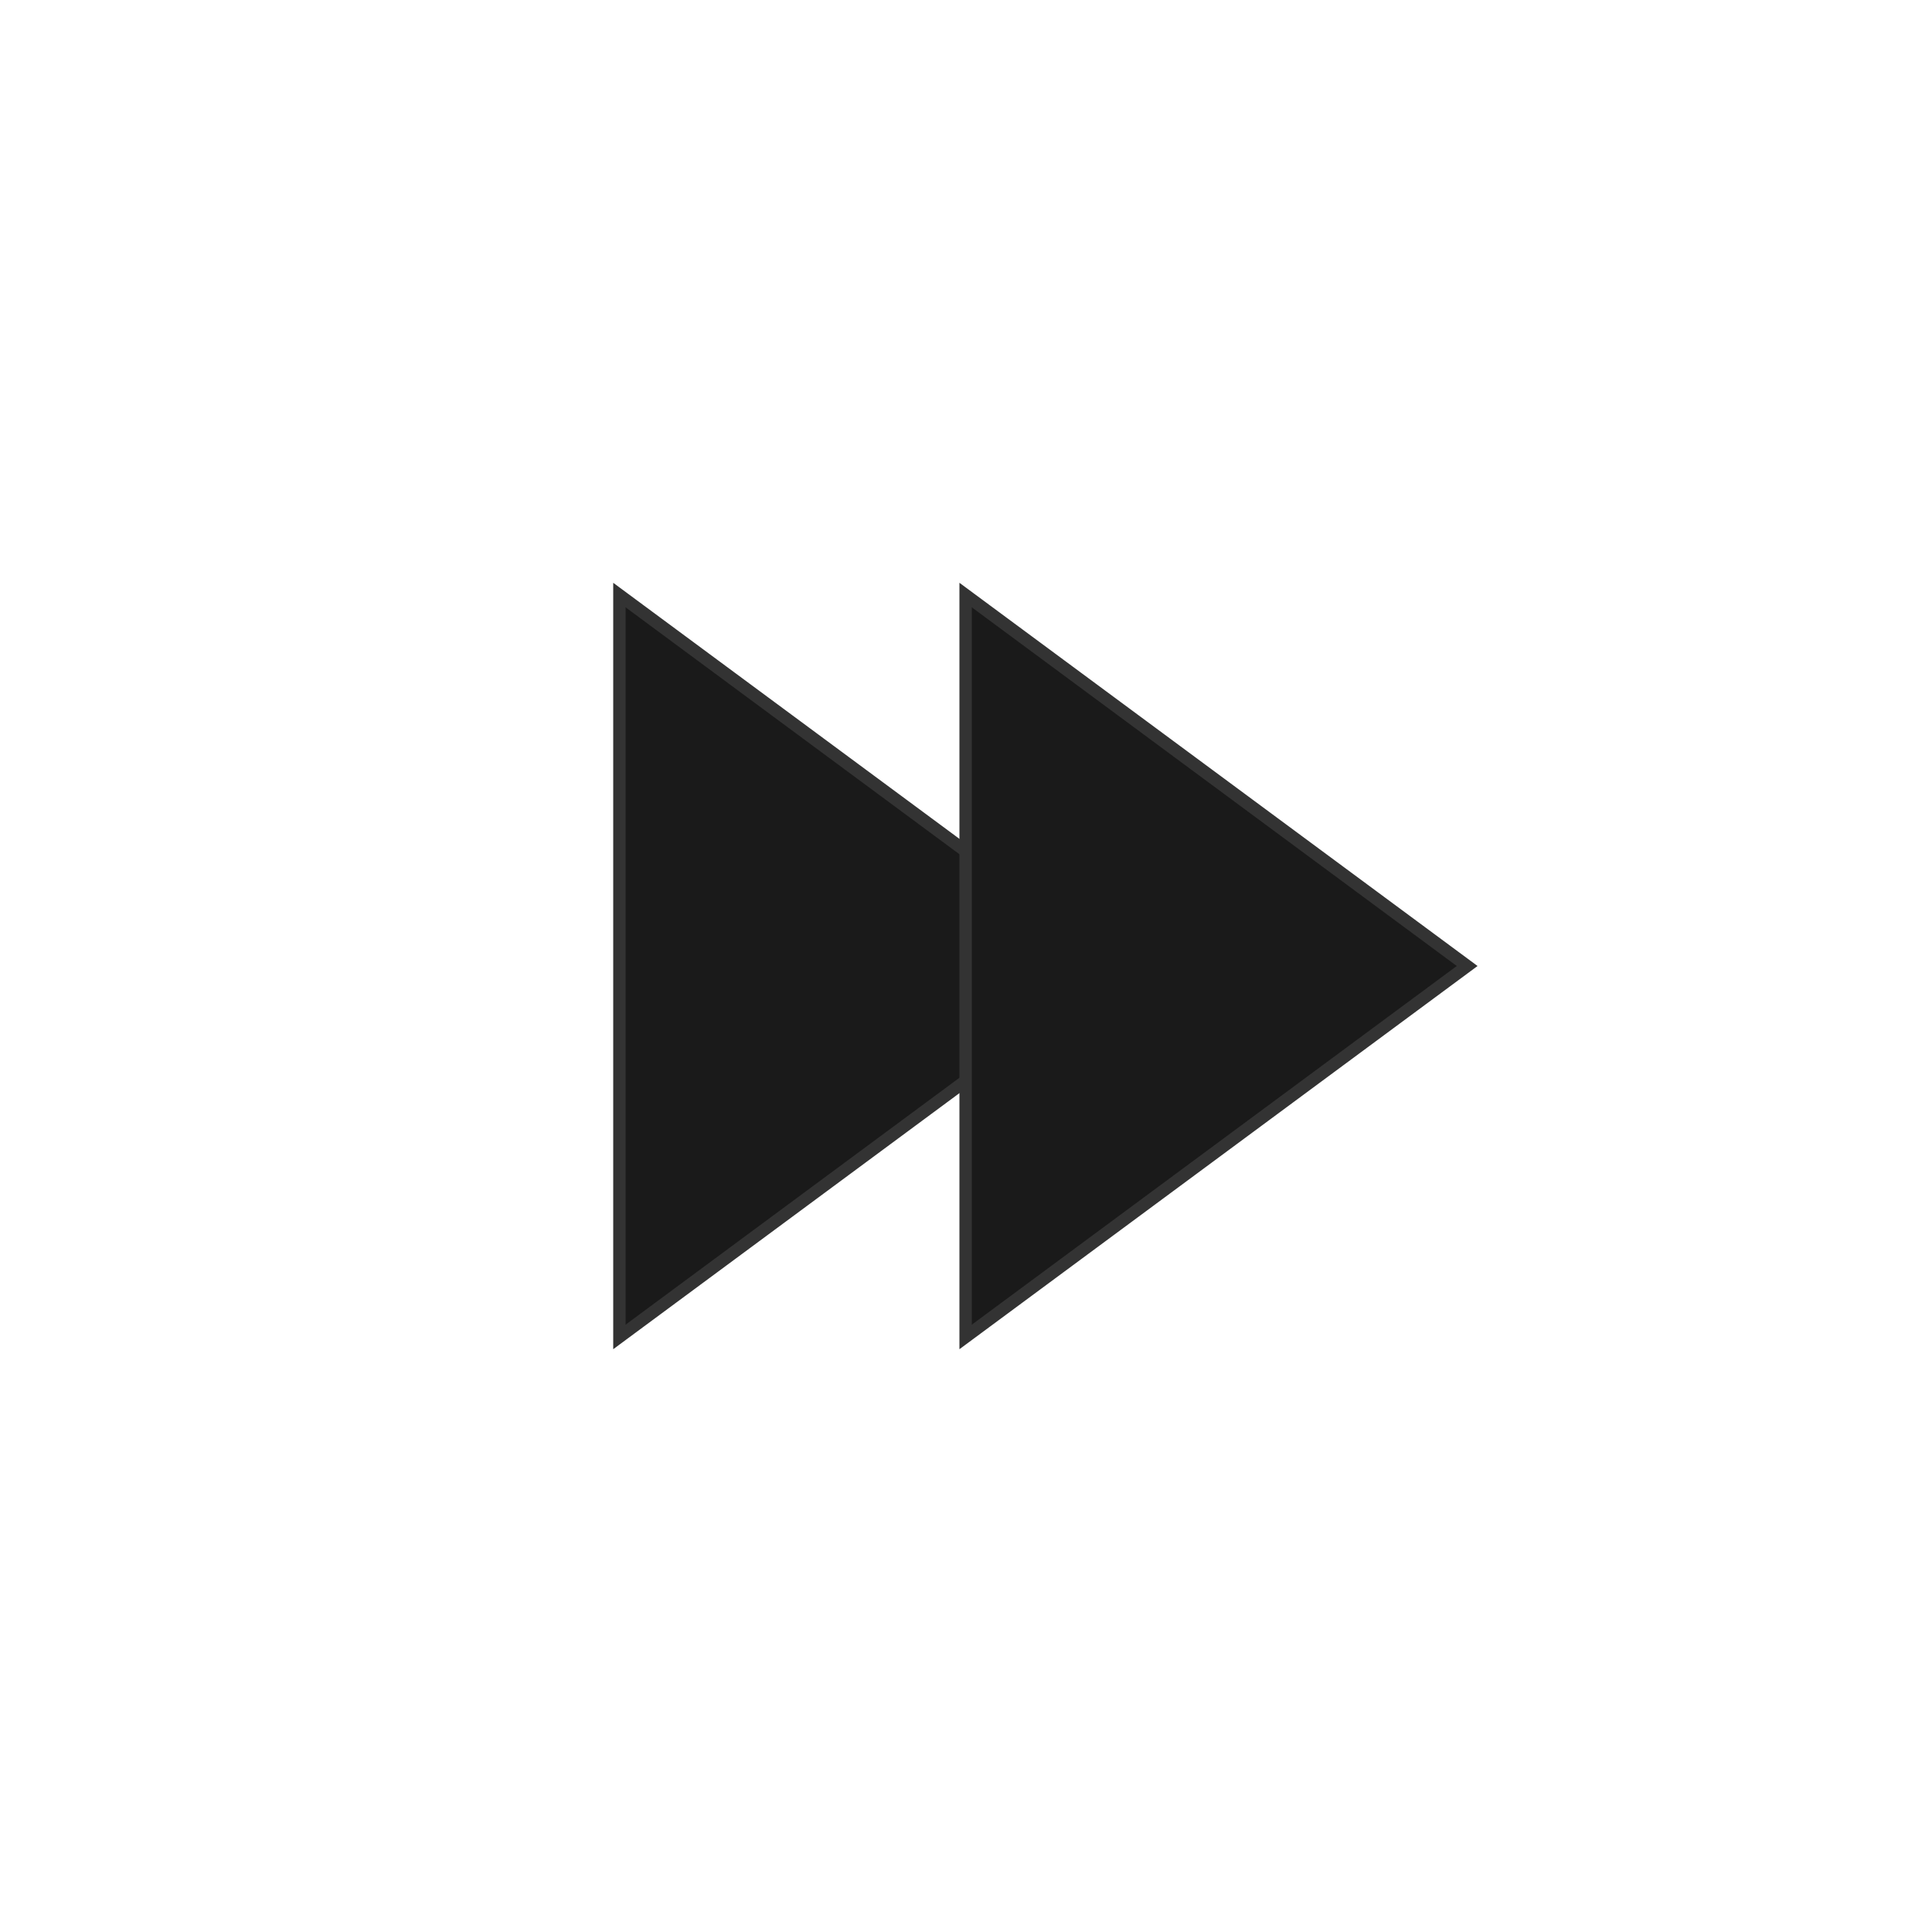 <svg id="Layer_1" data-name="Layer 1" xmlns="http://www.w3.org/2000/svg" viewBox="0 0 50 50"><defs><style>.cls-1{fill:#1a1a1a;stroke:#333;stroke-width:0.32px;}</style></defs><title>video-seek</title><polygon class="cls-1" points="29.01 25 16.03 15.4 16.03 34.6 29.01 25"/><polygon class="cls-1" points="37.97 25 24.99 15.4 24.99 34.6 37.97 25"/></svg>
